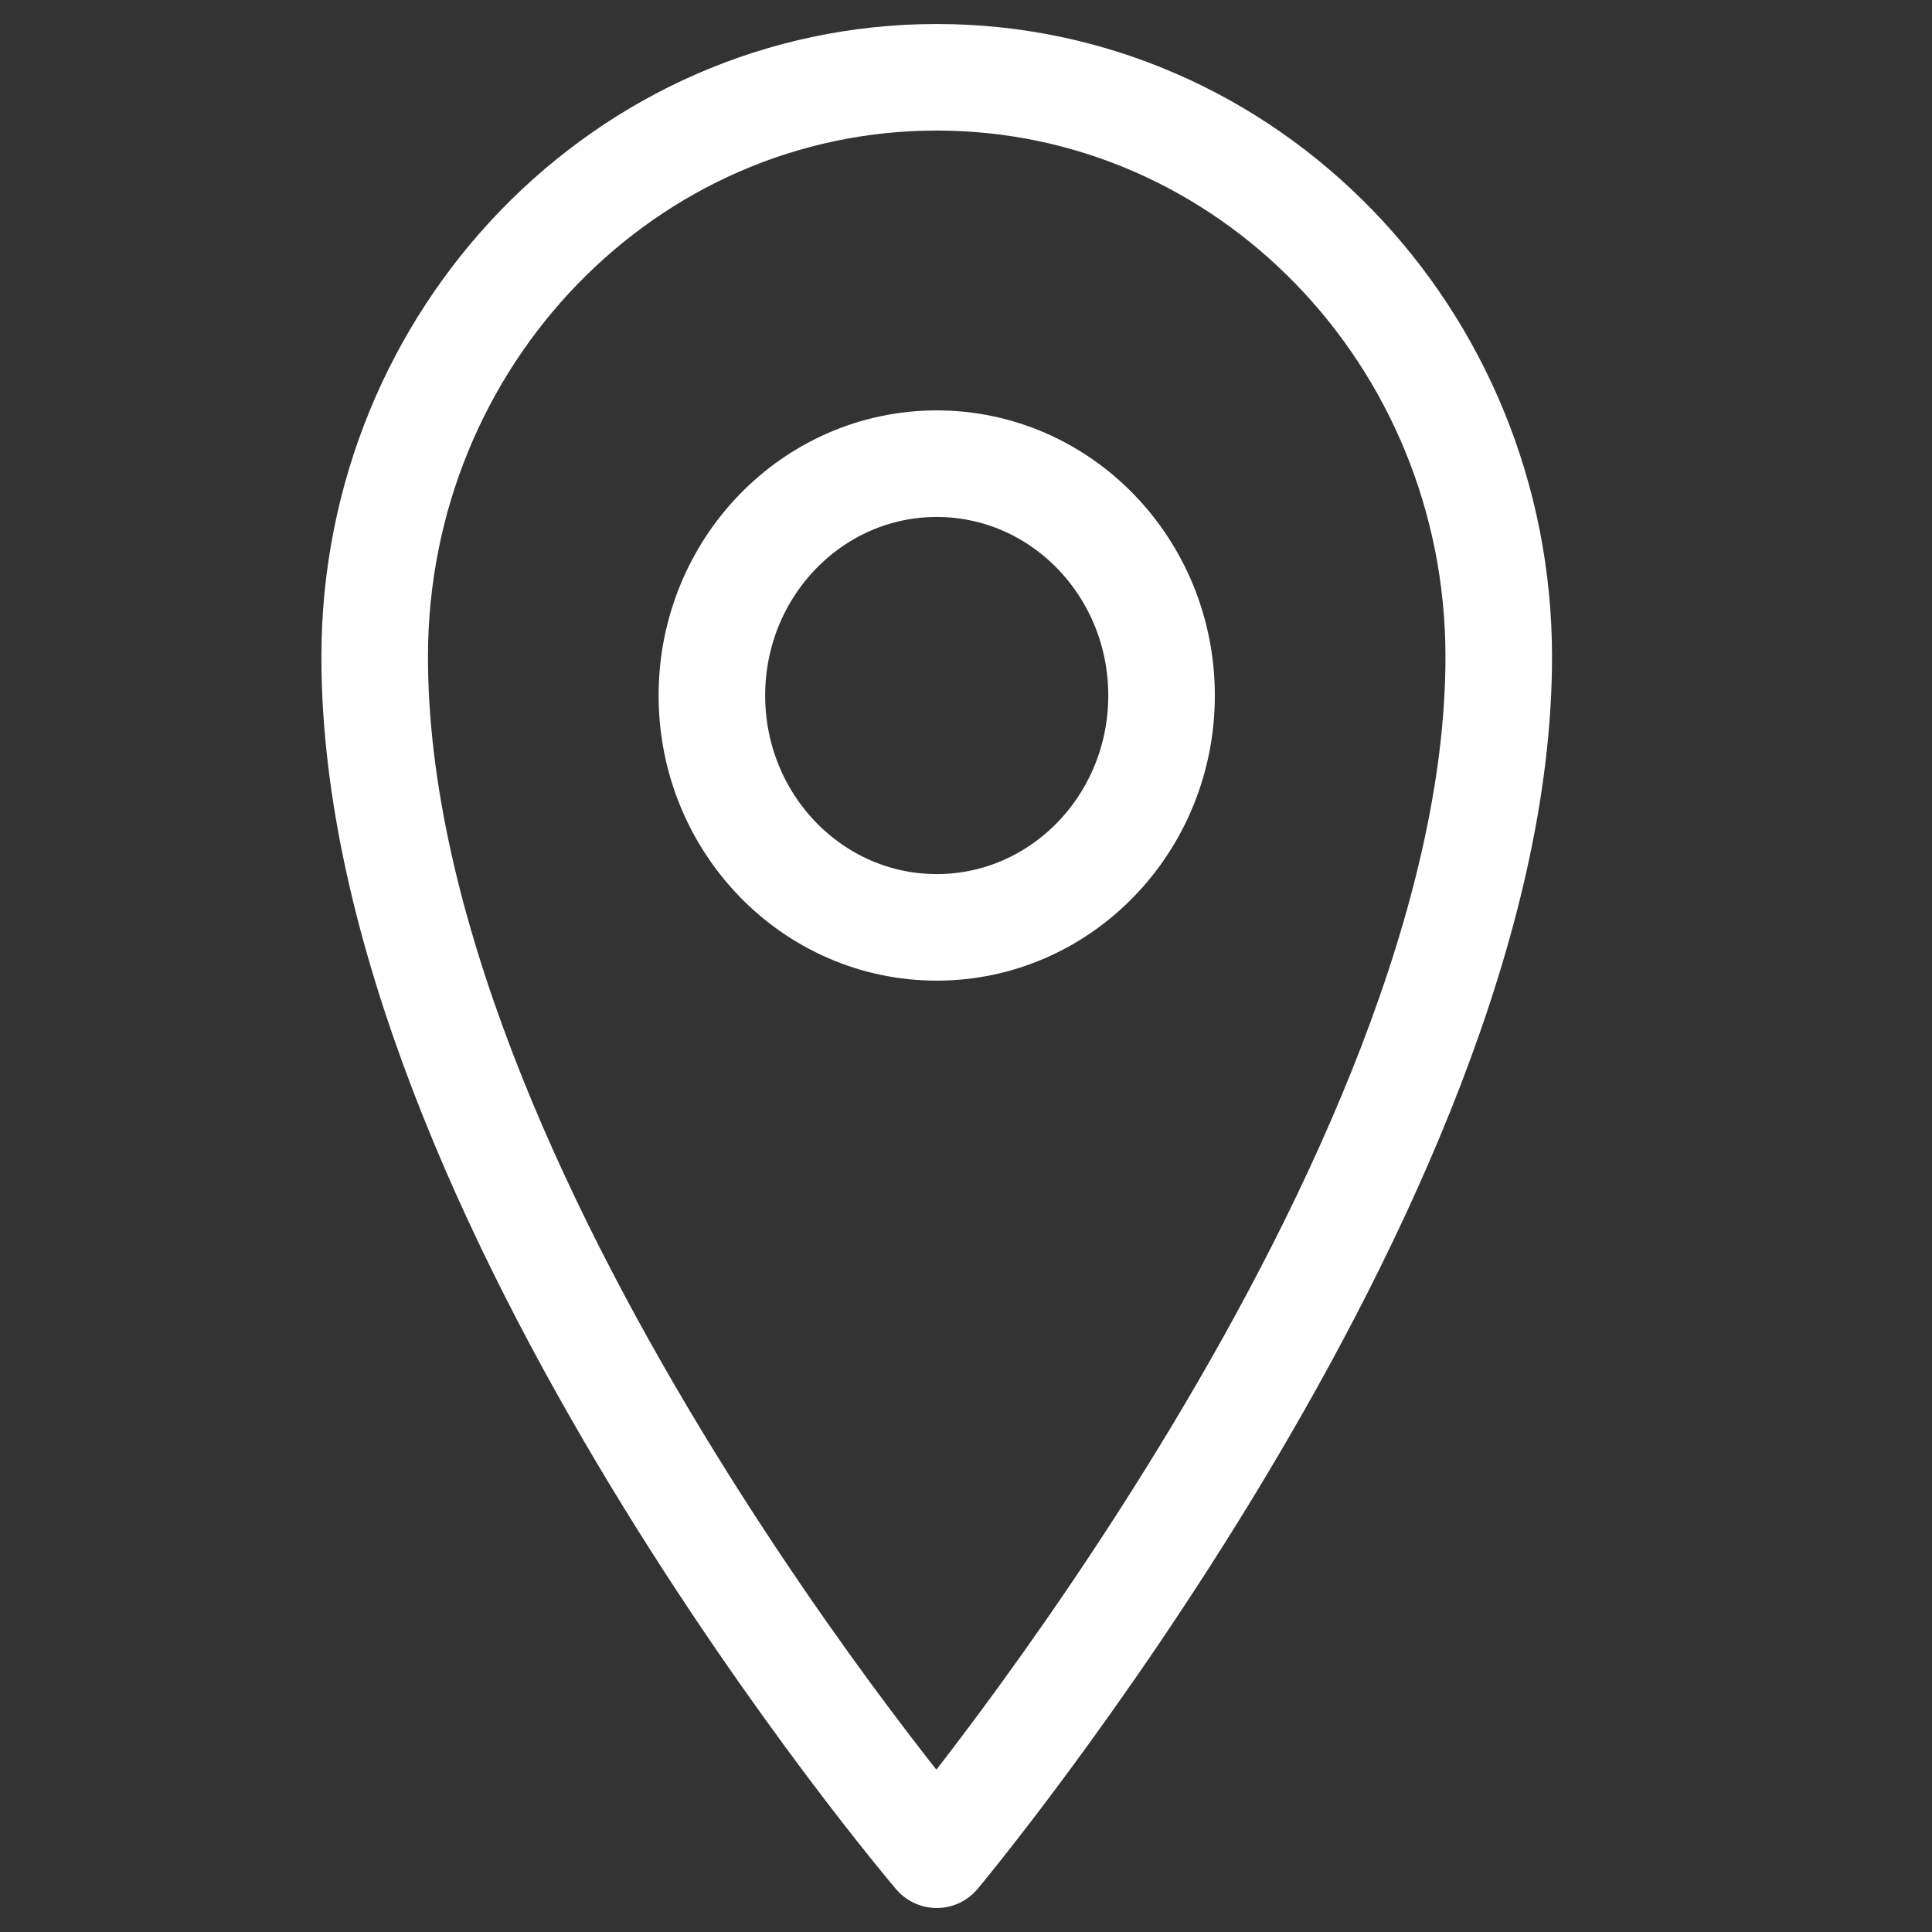 <svg width="32" height="32" viewBox="0 0 32 32" fill="none" xmlns="http://www.w3.org/2000/svg">
<rect x="0" y="0" width="32" height="32" fill="#333333" stroke="none"/>
<path d="M24.824 10.88C24.824 19.587 15.515 30.72 15.515 30.72C15.515 30.72 6.206 19.794 6.206 10.88C6.206 5.578 10.373 1.28 15.515 1.28C20.656 1.28 24.824 5.578 24.824 10.88Z" stroke="white" stroke-width="1.765" stroke-miterlimit="10" stroke-linejoin="round"/>
<path d="M15.515 15.36C17.572 15.36 19.239 13.641 19.239 11.52C19.239 9.399 17.572 7.68 15.515 7.68C13.459 7.68 11.791 9.399 11.791 11.52C11.791 13.641 13.459 15.36 15.515 15.36Z" stroke="white" stroke-width="1.765" stroke-miterlimit="10" stroke-linejoin="round"/>
</svg>
